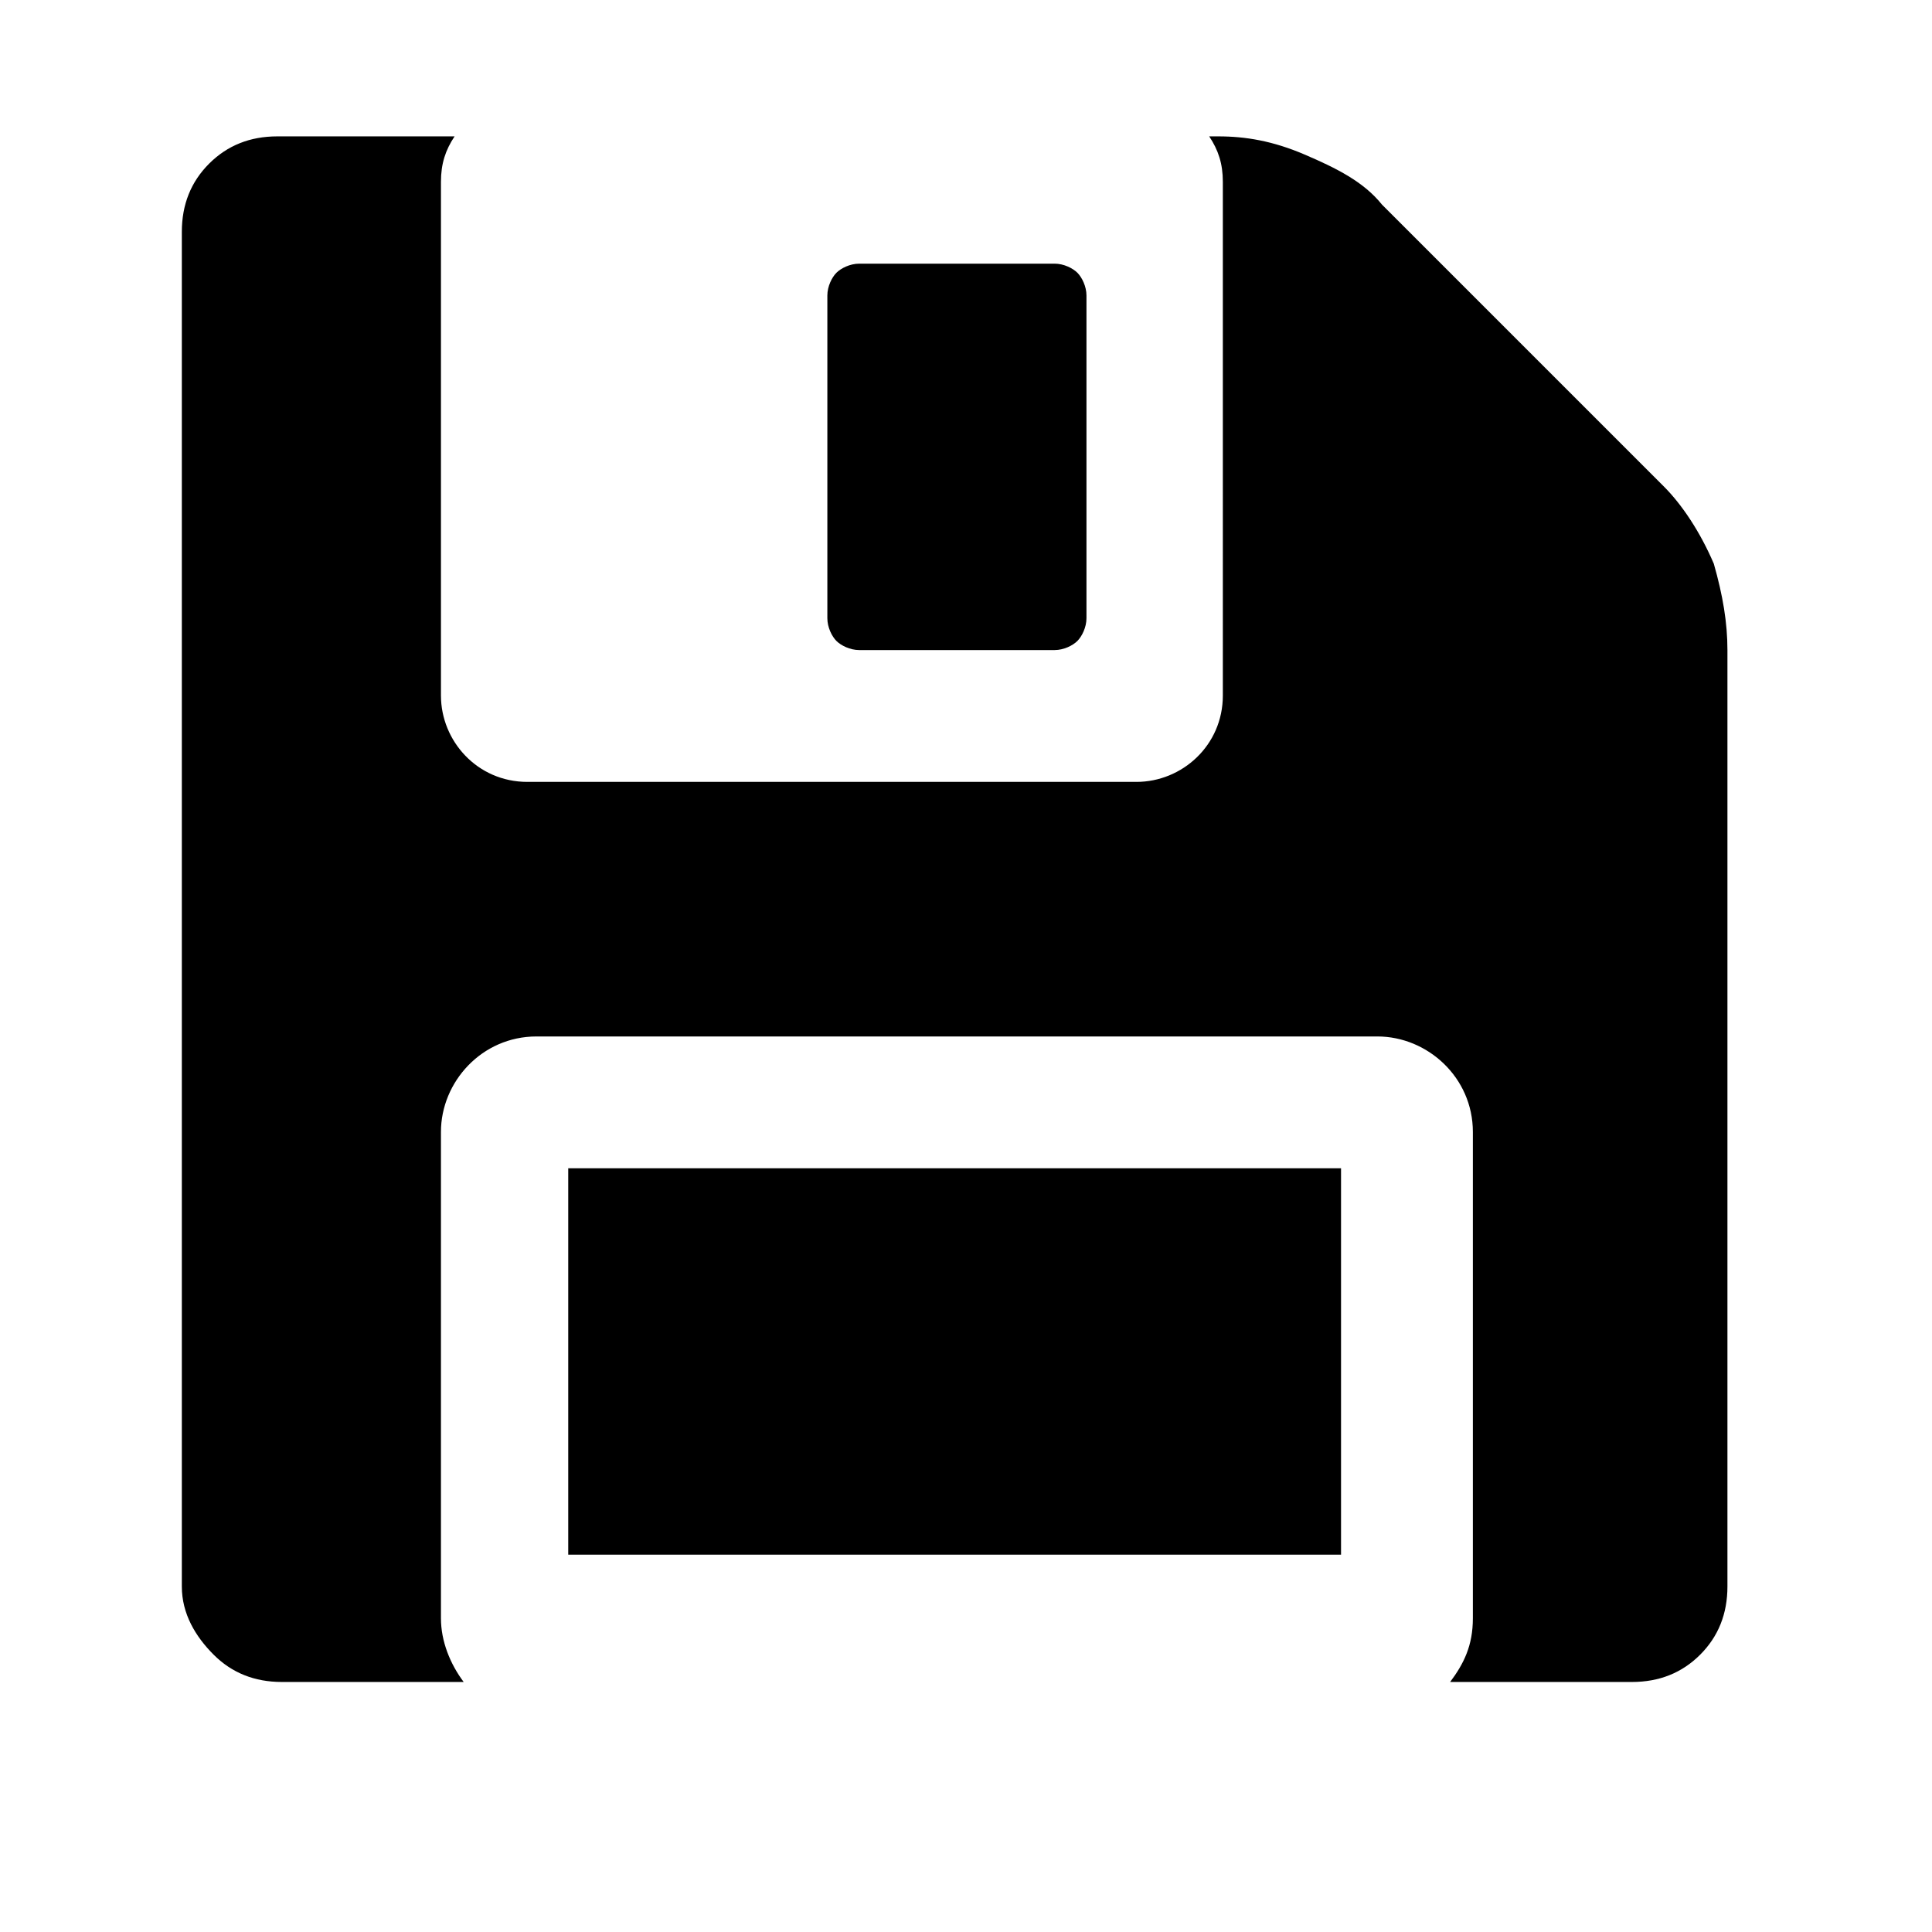 <?xml version="1.0" encoding="utf-8"?>
<!-- Generator: Adobe Illustrator 21.1.0, SVG Export Plug-In . SVG Version: 6.00 Build 0)  -->
<svg version="1.1" id="Ebene_1" xmlns="http://www.w3.org/2000/svg" xmlns:xlink="http://www.w3.org/1999/xlink" x="0px" y="0px"
	 viewBox="0 0 42.5 42.5" style="enable-background:new 0 0 42.5 42.5;" xml:space="preserve">
<path d="M38,14.3v20.6c0,0.6-0.2,1.1-0.6,1.5S36.5,37,35.9,37h-4c0.3-0.4,0.5-0.8,0.5-1.4V24.9c0-1.2-1-2.1-2.1-2.1H11.8
	c-1.2,0-2.1,1-2.1,2.1v10.7c0,0.5,0.2,1,0.5,1.4h-4c-0.6,0-1.1-0.2-1.5-0.6S4,35.5,4,34.9V5.1C4,4.5,4.2,4,4.6,3.6S5.5,3,6.1,3H10
	C9.8,3.3,9.7,3.6,9.7,4v11.3c0,1,0.8,1.9,1.9,1.9h13.4c1,0,1.9-0.8,1.9-1.9V4c0-0.4-0.1-0.7-0.3-1h0.2c0.6,0,1.2,0.1,1.9,0.4
	c0.7,0.3,1.3,0.6,1.7,1.1l6.2,6.2c0.4,0.4,0.8,1,1.1,1.7C37.9,13.1,38,13.7,38,14.3z M12.5,34.2h17v-8.5h-17V34.2z M18.9,14.3h4.3
	c0.2,0,0.4-0.1,0.5-0.2s0.2-0.3,0.2-0.5V6.5c0-0.2-0.1-0.4-0.2-0.5c-0.1-0.1-0.3-0.2-0.5-0.2h-4.3c-0.2,0-0.4,0.1-0.5,0.2
	c-0.1,0.1-0.2,0.3-0.2,0.5v7.1c0,0.2,0.1,0.4,0.2,0.5S18.7,14.3,18.9,14.3z"/>
</svg>

